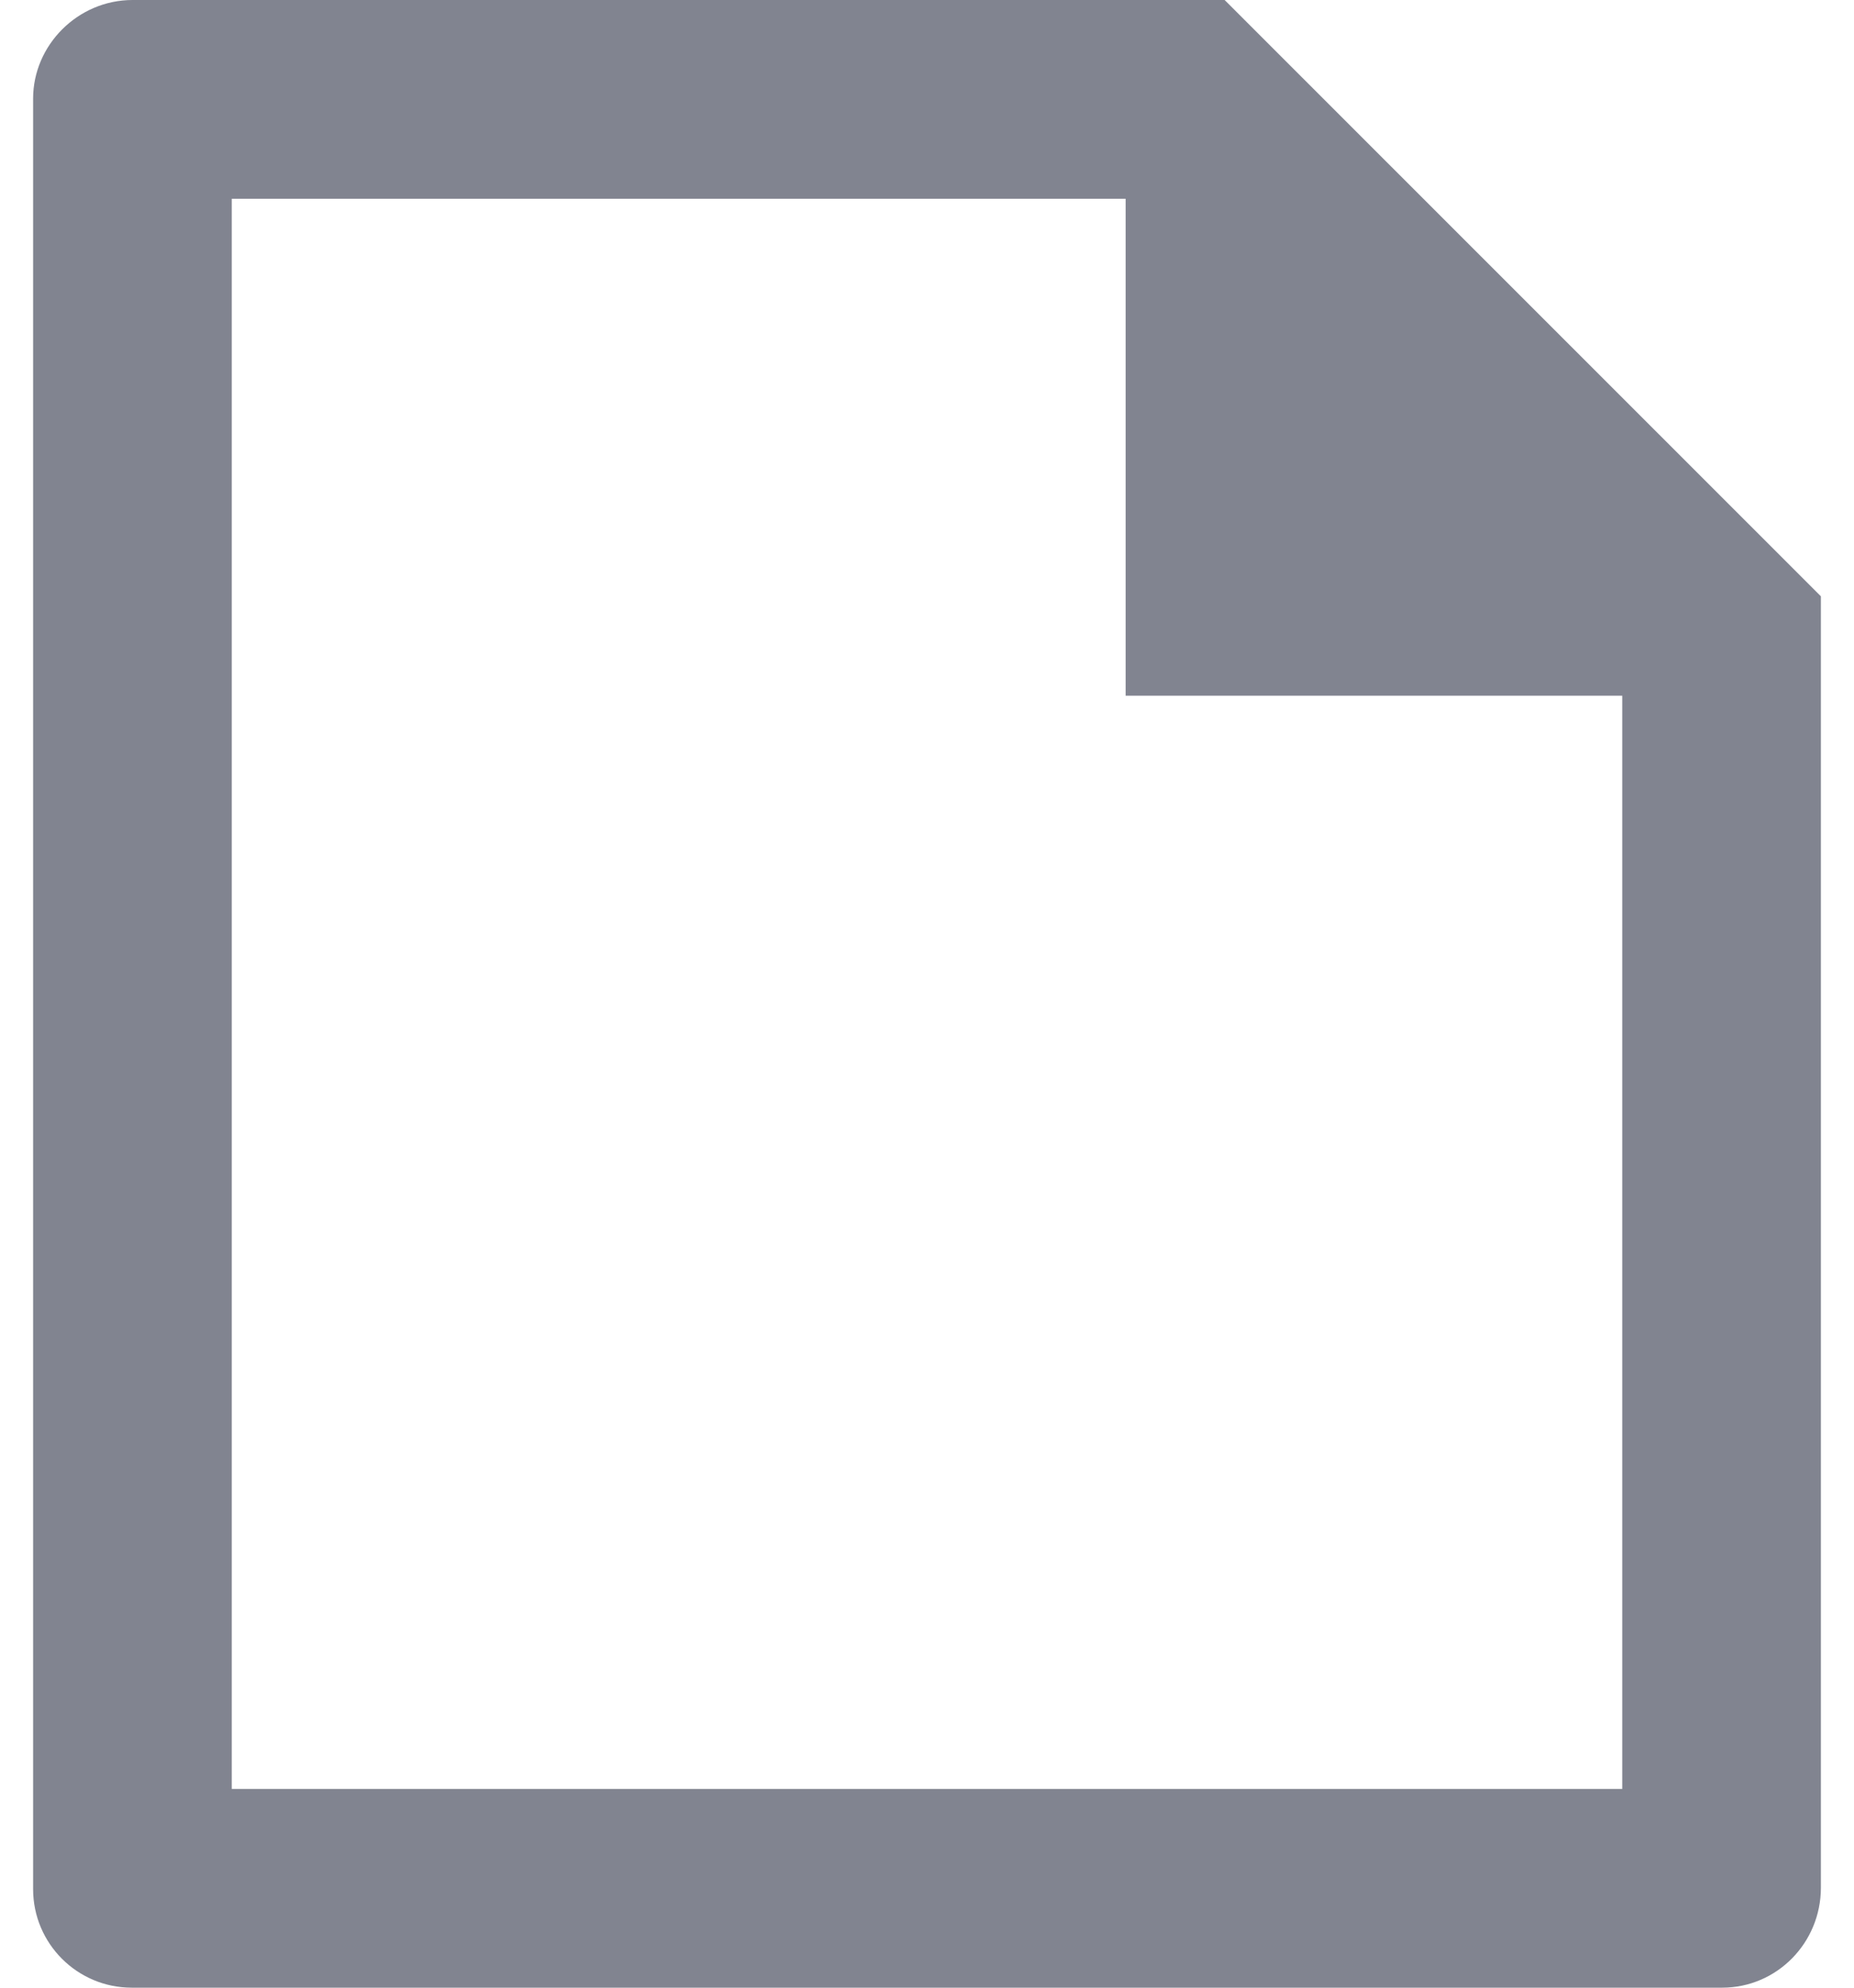 <svg width="28" height="30" viewBox="0 0 28 30" fill="none" xmlns="http://www.w3.org/2000/svg">
<path d="M27.5 9V28.49C27.5 29.325 26.833 30 26.01 30H1.99C1.167 30 0.5 29.334 0.5 28.512V1.488C0.5 0.683 1.173 0 2.003 0H18.495L27.5 9ZM24.5 10.5H17V3H3.5V27H24.5V10.5Z" fill="#818490"/>
</svg>
